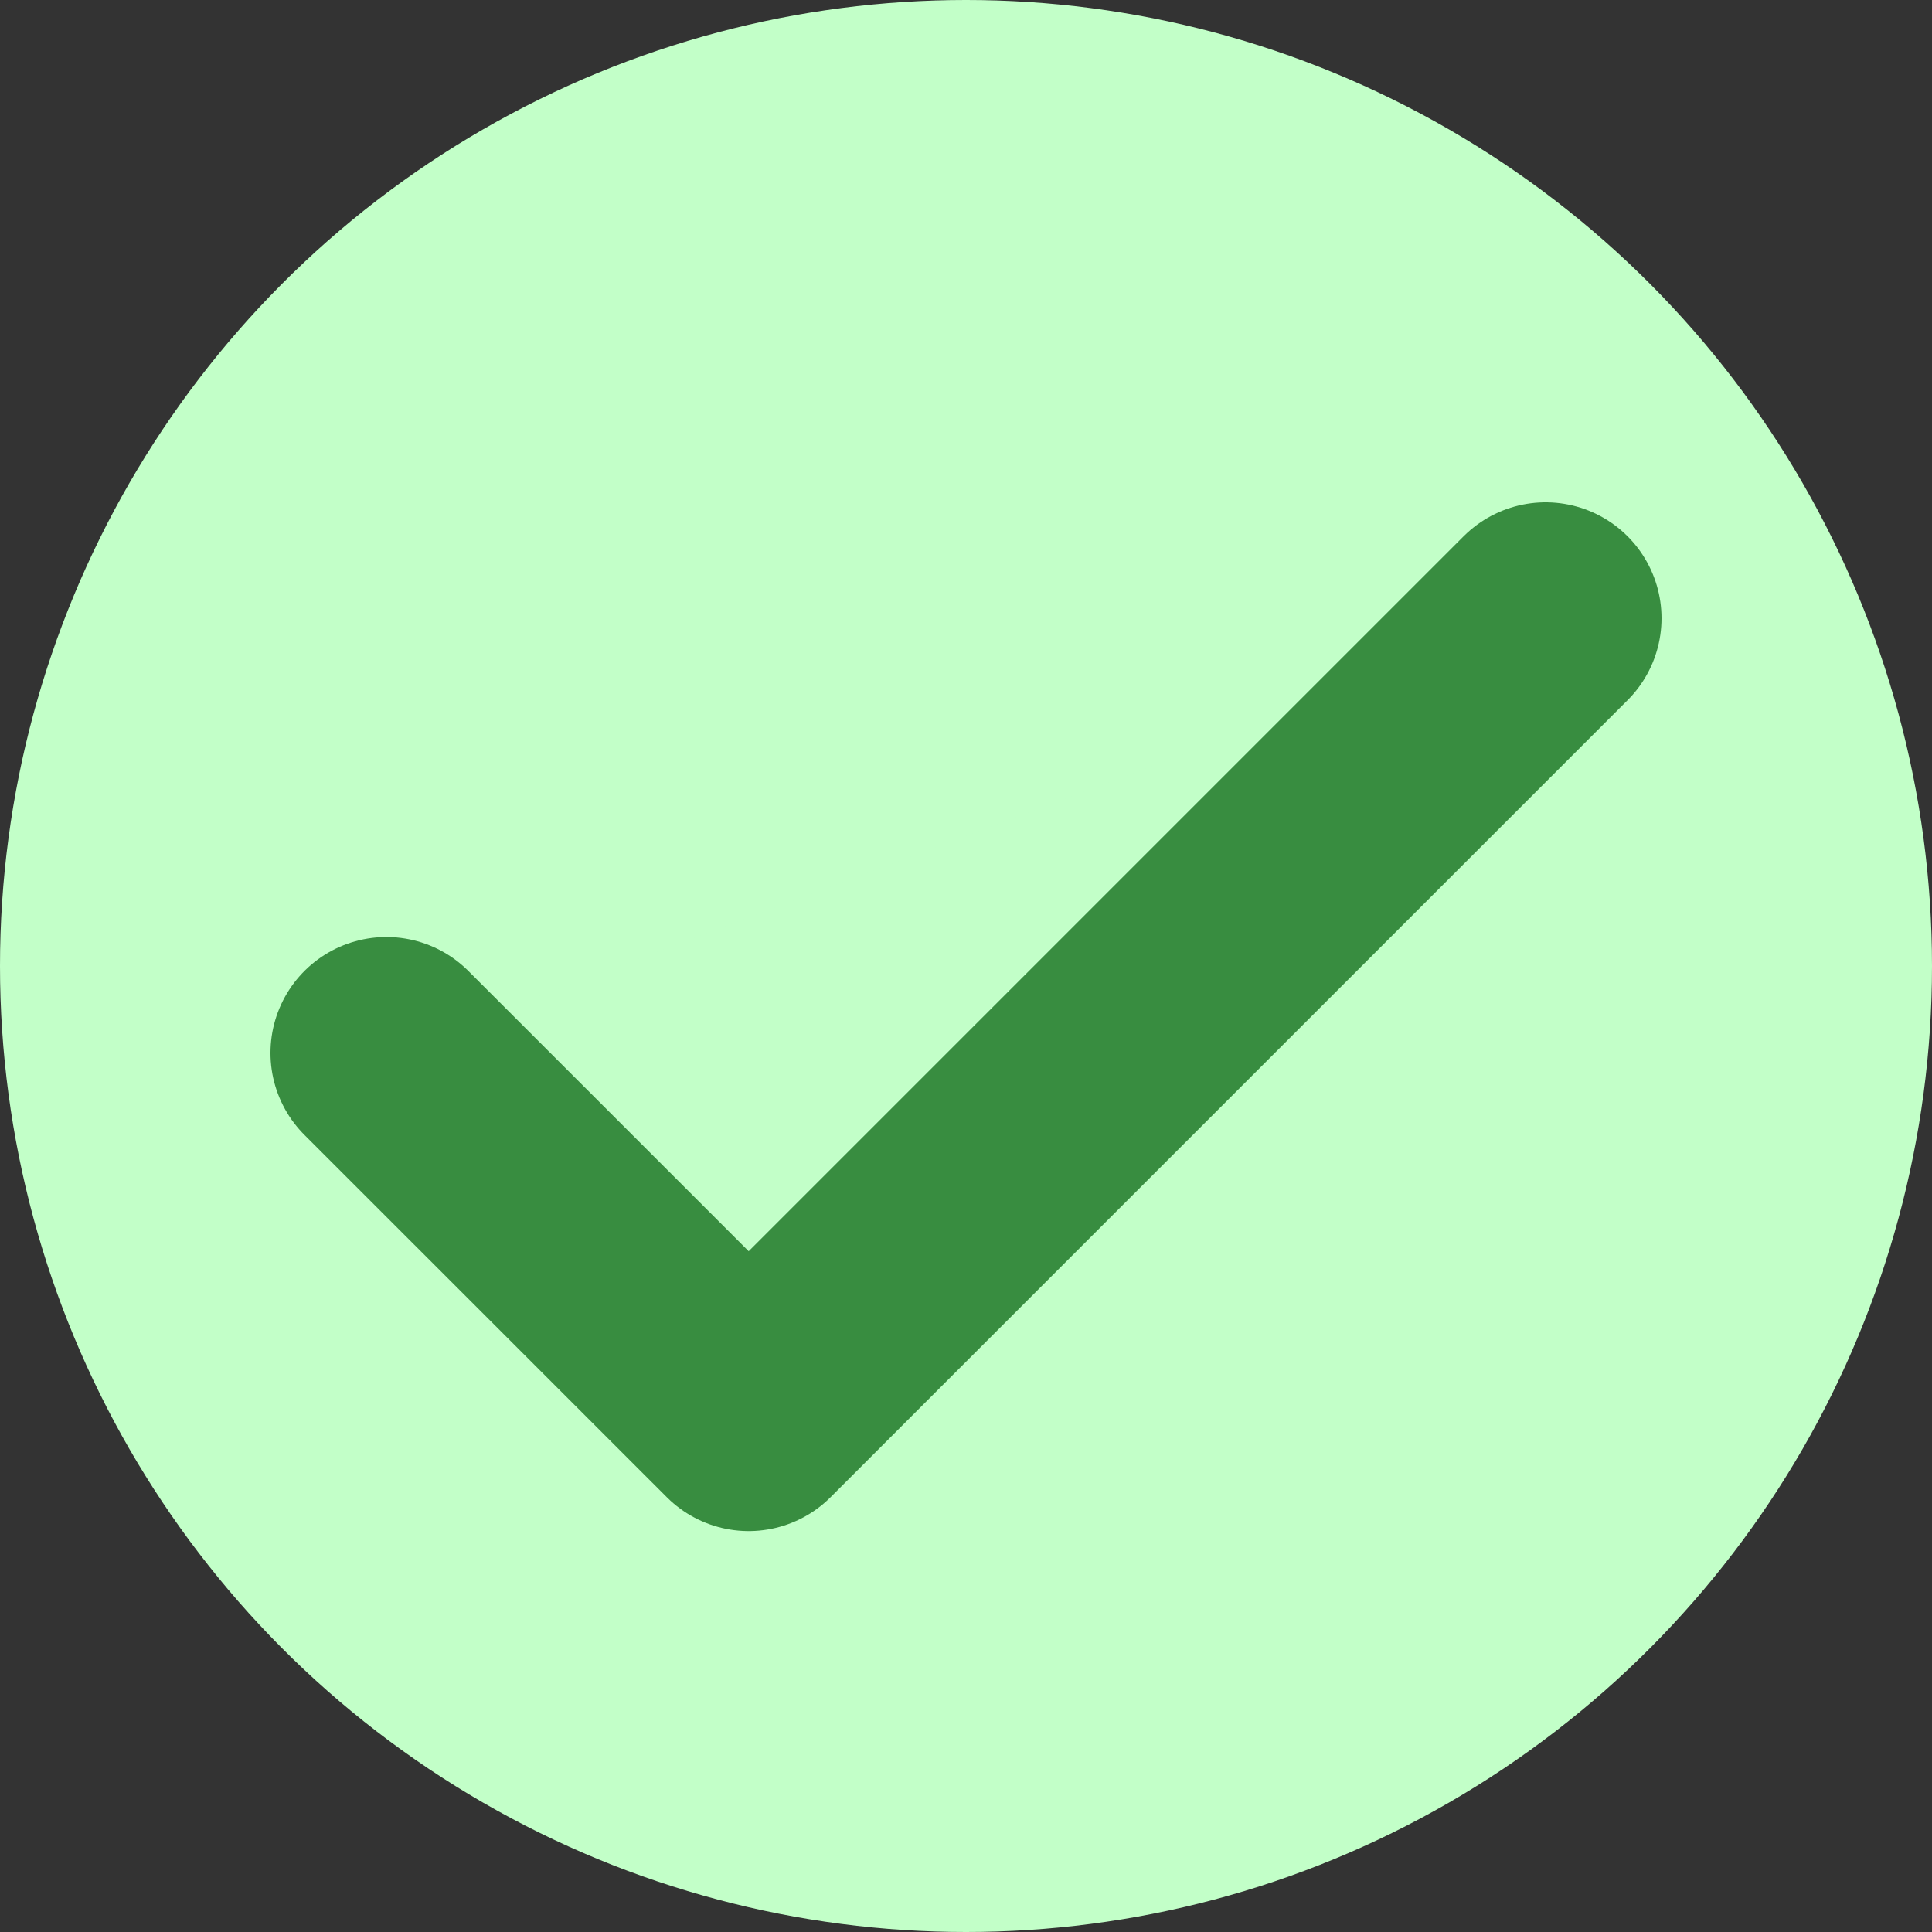 <svg width="25" height="25" viewBox="0 0 25 25" fill="none" xmlns="http://www.w3.org/2000/svg">
<rect x="0" y="0" width="25" height="25" fill="#333333" stroke="none"/>
<g id="Group 173">
<circle id="Ellipse 16" cx="12.5" cy="12.5" r="12.5" fill="#C2FFC8"/>
<g id="Vector">
<path d="M20 8L9.688 18.312L5 13.625" fill="#C2FFC8"/>
<path d="M20 8L9.688 18.312L5 13.625" stroke="#388D40" stroke-width="3" stroke-linecap="round" stroke-linejoin="round"/>
</g>
</g>
</svg>
